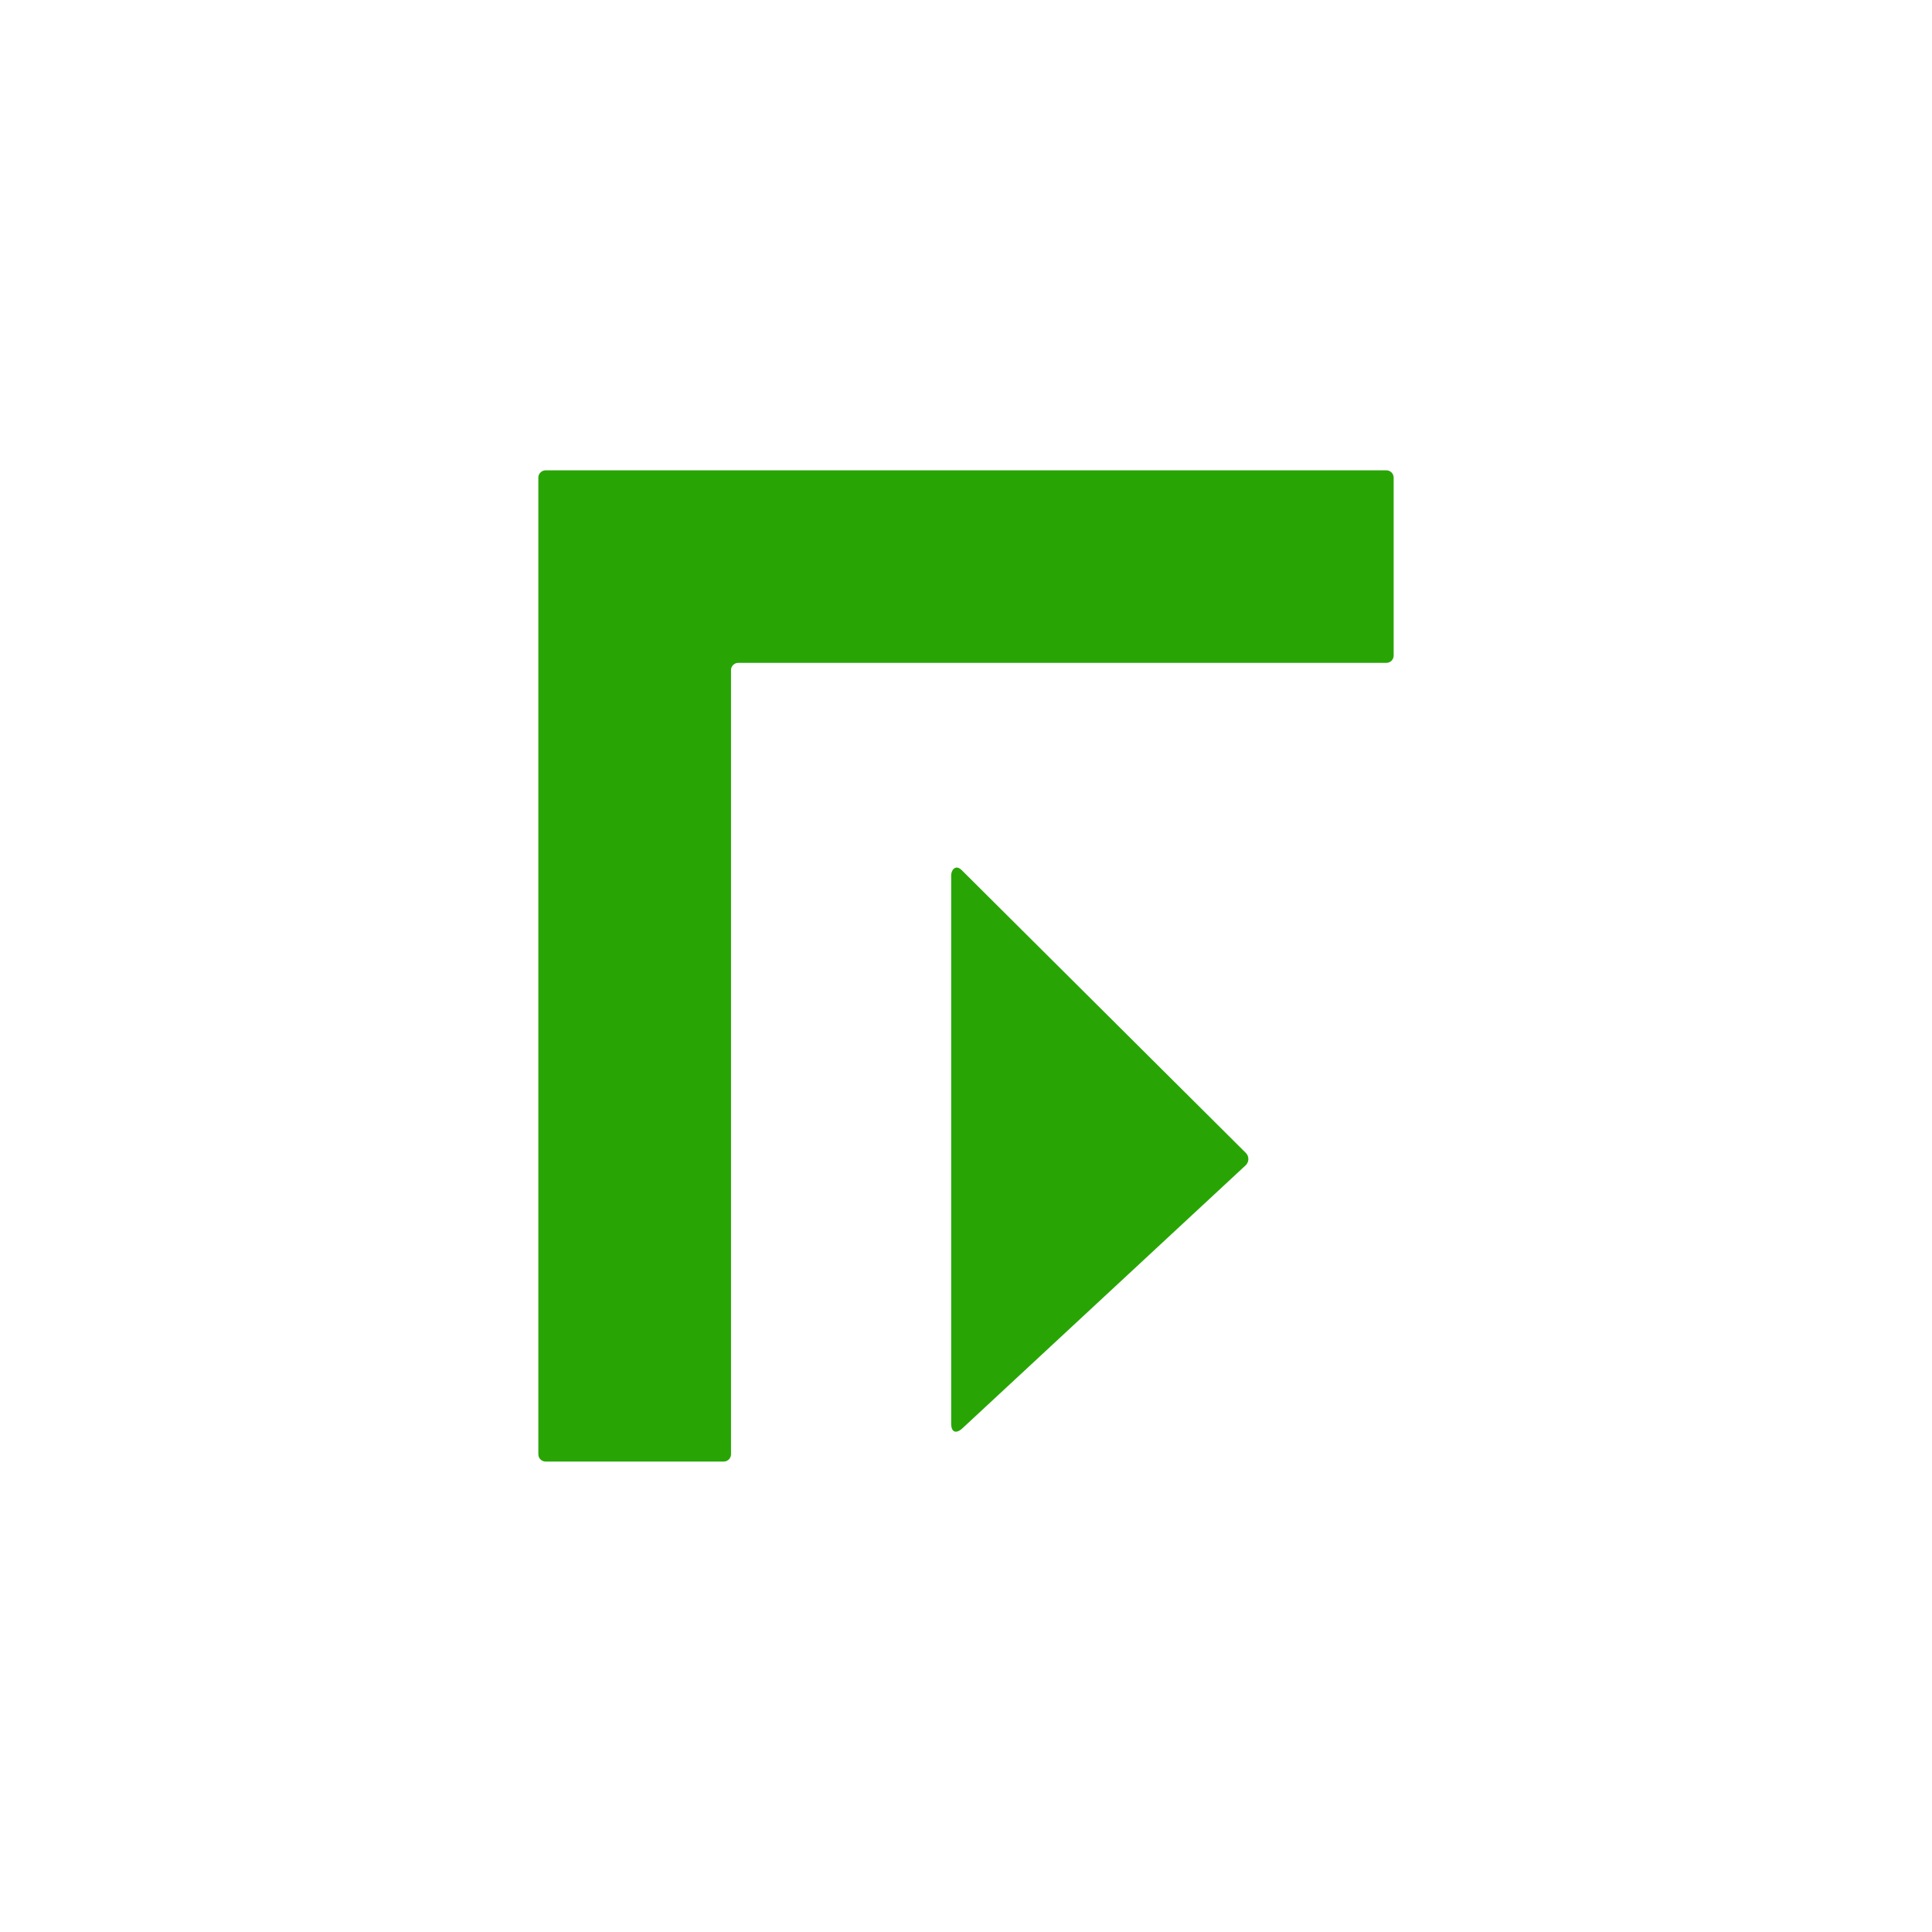 <svg xmlns="http://www.w3.org/2000/svg" xmlns:xlink="http://www.w3.org/1999/xlink" id="Artwork" x="0" y="0" version="1.1" viewBox="0 0 288 288" xml:space="preserve" style="enable-background:new 0 0 288 288"><style type="text/css">.st0{fill:none}.st1{fill:#28a505}</style><g><rect width="100%" height="100%" x="47.44" y="37.3" class="st0"/><path d="M206.67,70.11c0.59,0,1.08,0.49,1.08,1.08v26.54c0,0.6-0.49,1.08-1.08,1.08h-96.62 c-0.59,0-1.08,0.48-1.08,1.08v116.9c0,0.6-0.48,1.08-1.09,1.08H81.34c-0.6,0-1.09-0.48-1.09-1.08V71.19c0-0.59,0.49-1.08,1.09-1.08 H206.67z M143.36,129.71c-0.93-0.92-1.57,0.03-1.57,0.74v81.77c0,1.34,0.79,1.59,1.79,0.59l42.13-39.12c0.51-0.51,0.51-1.33,0-1.83 L143.36,129.71z" class="st1"/></g></svg>